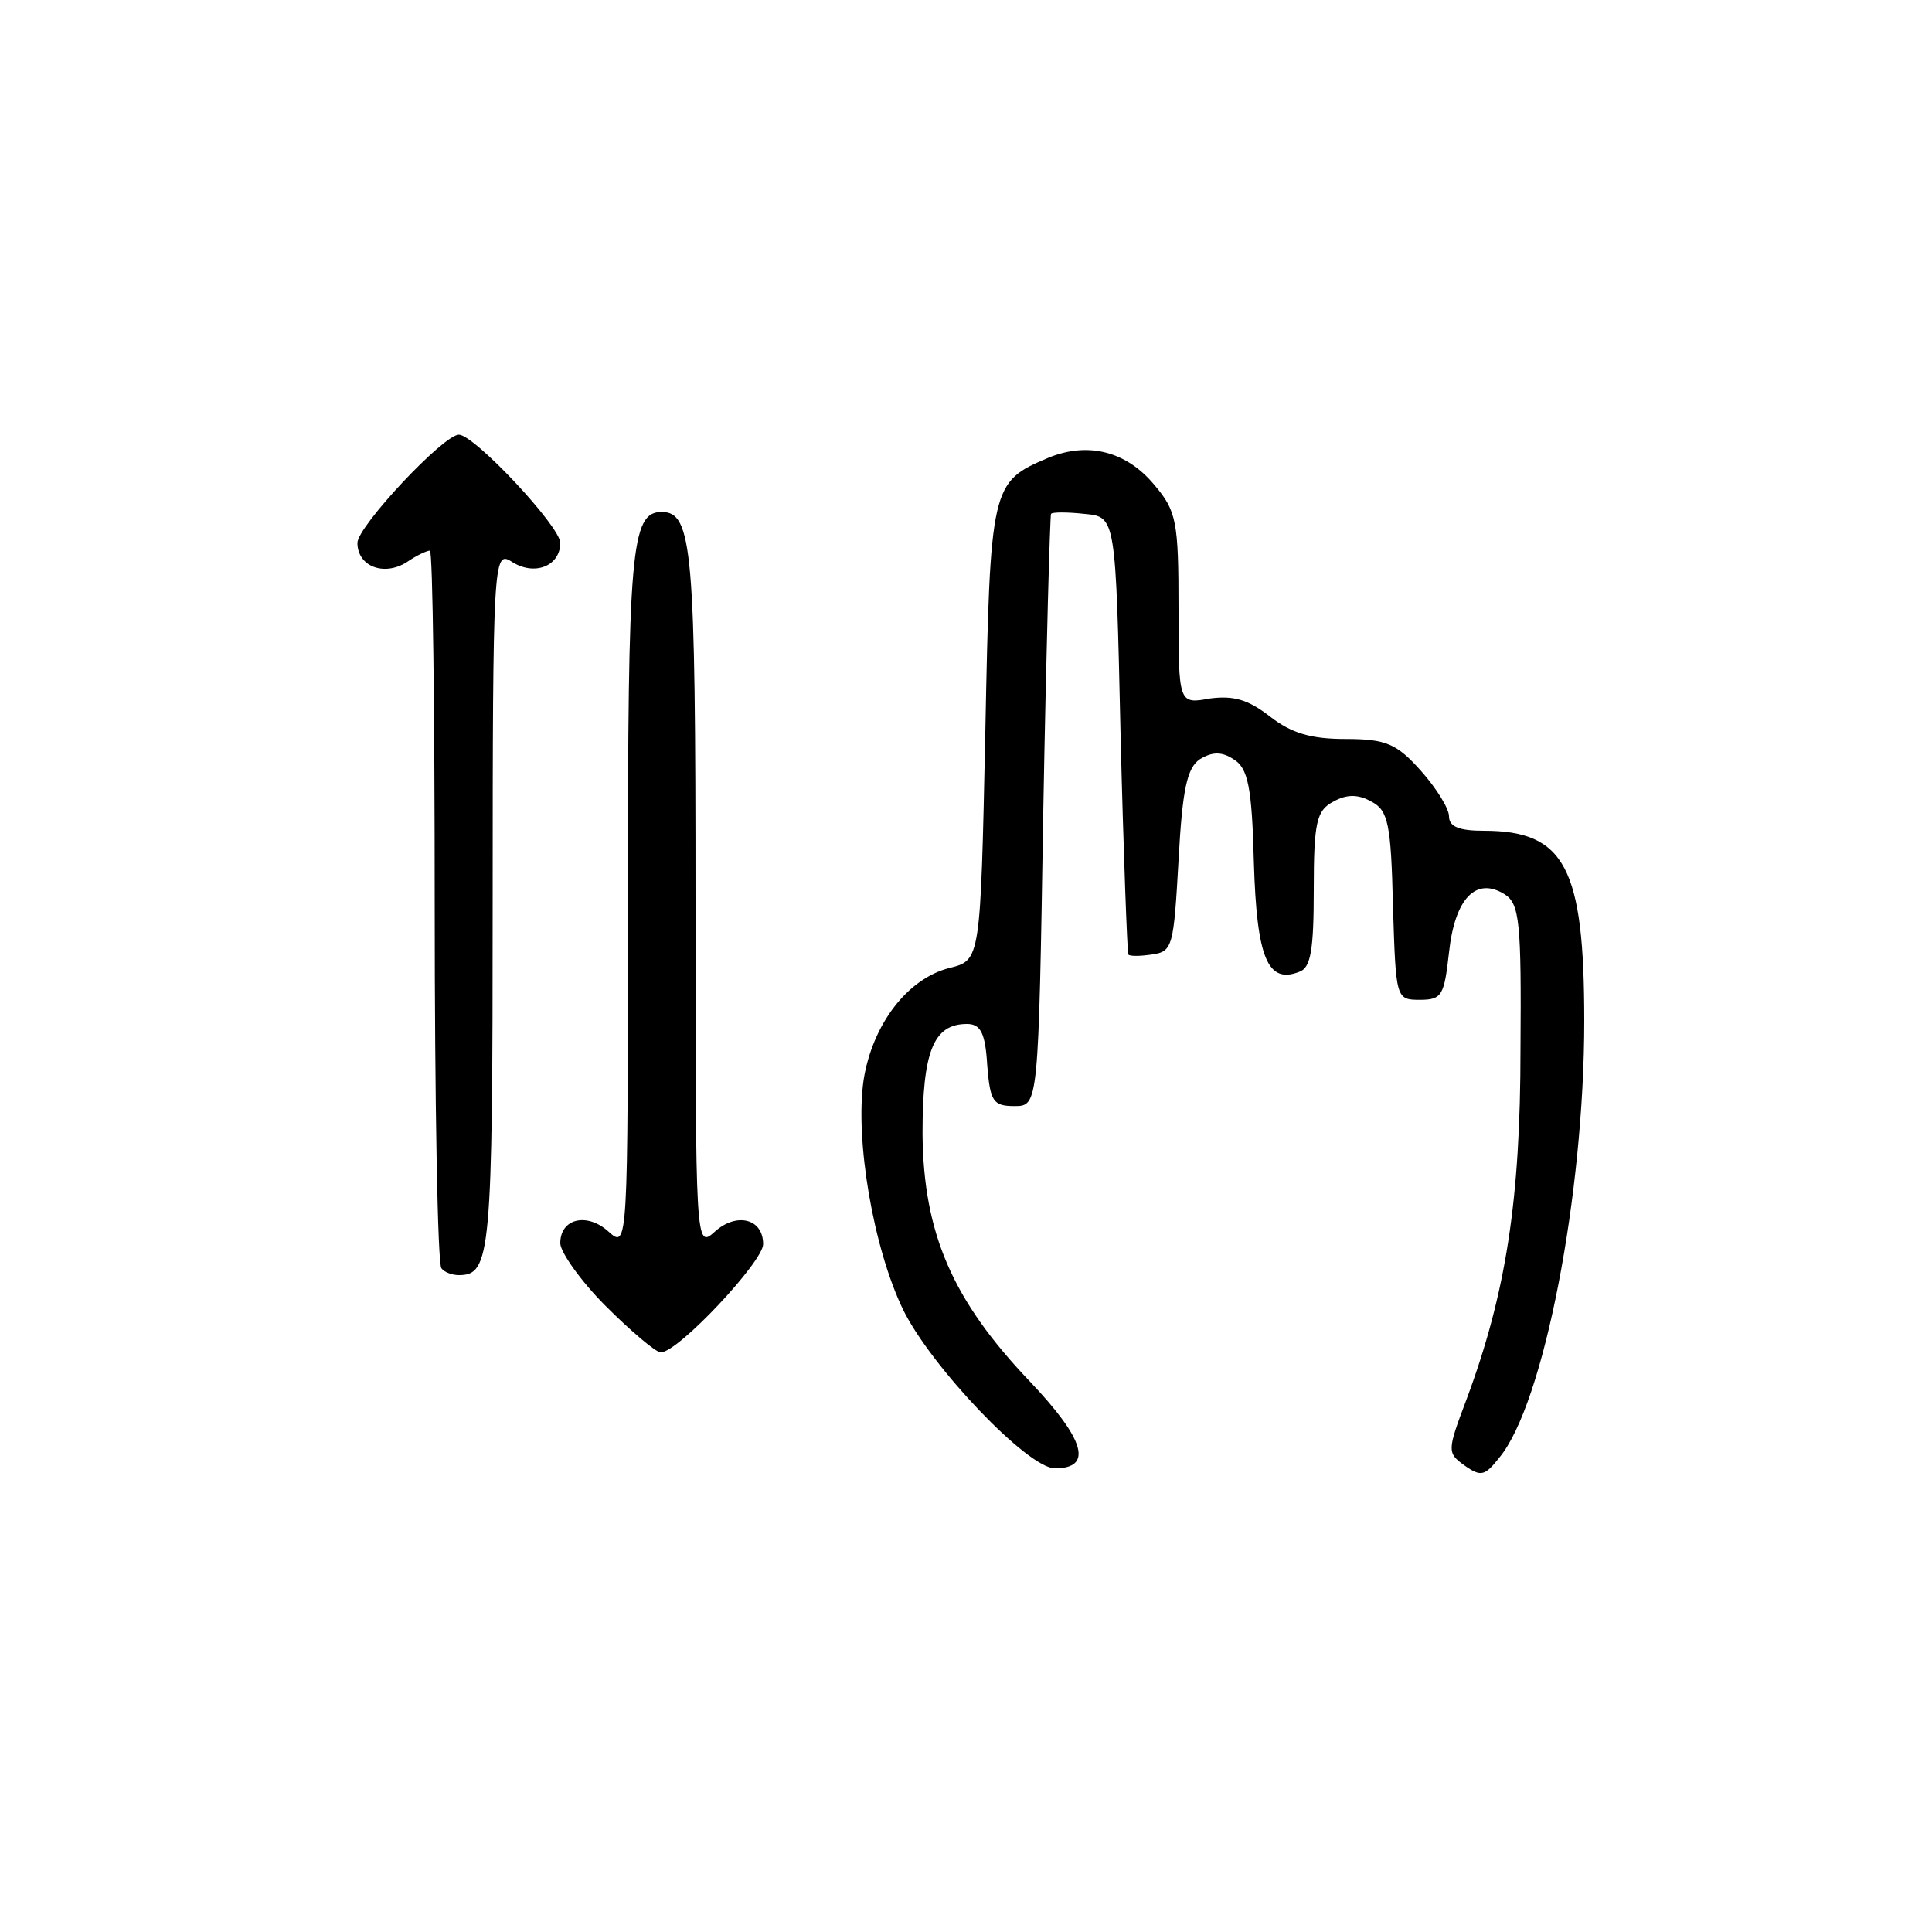 <svg width="200" height="200" viewBox="0 0 200 200" fill="none" xmlns="http://www.w3.org/2000/svg">
<path d="M151.6 151.7C149.8 150.4 149.8 150.2 151.8 144.9C155.9 133.9 157.4 124.2 157.4 108.6C157.5 95.5 157.3 93.6 155.8 92.6C152.8 90.7 150.6 93 150 98.6C149.5 103 149.3 103.5 147 103.5C144.5 103.5 144.5 103.4 144.2 93.8C144 85.3 143.7 83.9 142 83C140.6 82.2 139.4 82.2 138 83C136.3 83.9 136 85.1 136 92.1C136 98.3 135.7 100.2 134.5 100.6C131.2 101.9 130.1 99.1 129.8 89.3C129.6 81.5 129.2 79.5 127.7 78.6C126.5 77.8 125.5 77.8 124.2 78.6C122.9 79.5 122.4 81.6 122 89.1C121.5 97.9 121.4 98.5 119.3 98.8C118 99 116.9 99 116.8 98.8C116.7 98.6 116.3 88.4 116 76C115.5 53.5 115.5 53.5 112.3 53.2C110.5 53 108.9 53 108.8 53.2C108.7 53.4 108.3 67.2 108 84C107.5 114.5 107.5 114.5 105 114.5C102.8 114.5 102.5 114 102.2 110.3C102 106.9 101.5 106 100.1 106C96.6 106 95.5 108.9 95.5 117.4C95.6 127.7 98.6 134.6 106.6 143C112.3 149 113.2 152 109.2 152C106.4 152 96.4 141.5 93.5 135.6C90.4 129.2 88.5 118 89.4 111.8C90.3 106.1 93.9 101.3 98.3 100.2C101.5 99.4 101.5 99.4 102 75.8C102.5 50.2 102.6 49.9 108.5 47.4C112.6 45.7 116.6 46.7 119.5 50.2C121.8 52.9 122 54 122 63C122 72.9 122 72.9 125.3 72.3C127.7 72 129.2 72.4 131.5 74.2C133.7 75.9 135.7 76.5 139.3 76.5C143.5 76.5 144.6 77 147.1 79.8C148.7 81.6 150 83.7 150 84.5C150 85.6 151.1 86 153.6 86C162 86 164 89.8 164 105.7C164 123.6 159.8 145.4 155.2 150.9C153.7 152.8 153.3 152.9 151.6 151.7Z" fill="black"/>
<path d="M62.7 135.2C60.1 132.6 58 129.6 58 128.7C58 126.1 60.8 125.5 63 127.5C65 129.3 65 129 65 93.1C65 56.9 65.3 53 68.5 53C71.7 53 72 56.9 72 93.1C72 129 72 129.3 74 127.5C76.2 125.5 79 126.1 79 128.8C79 130.6 70.2 140 68.4 140C67.9 140 65.3 137.8 62.7 135.2Z" fill="black"/>
<path d="M45.7 131.3C45.3 131 45 114.1 45 93.8C45 73.6 44.8 57 44.5 57C44.2 57 43.1 57.5 42.1 58.2C39.7 59.7 37 58.6 37 56.2C37 54.5 45.9 45 47.5 45C49.1 45 58 54.5 58 56.2C58 58.6 55.3 59.7 52.9 58.1C51.1 57 51 58.1 51 93.3C51 129.9 50.8 132 47.5 132C46.8 132 46 131.7 45.7 131.3Z" fill="black"/>
</svg>
